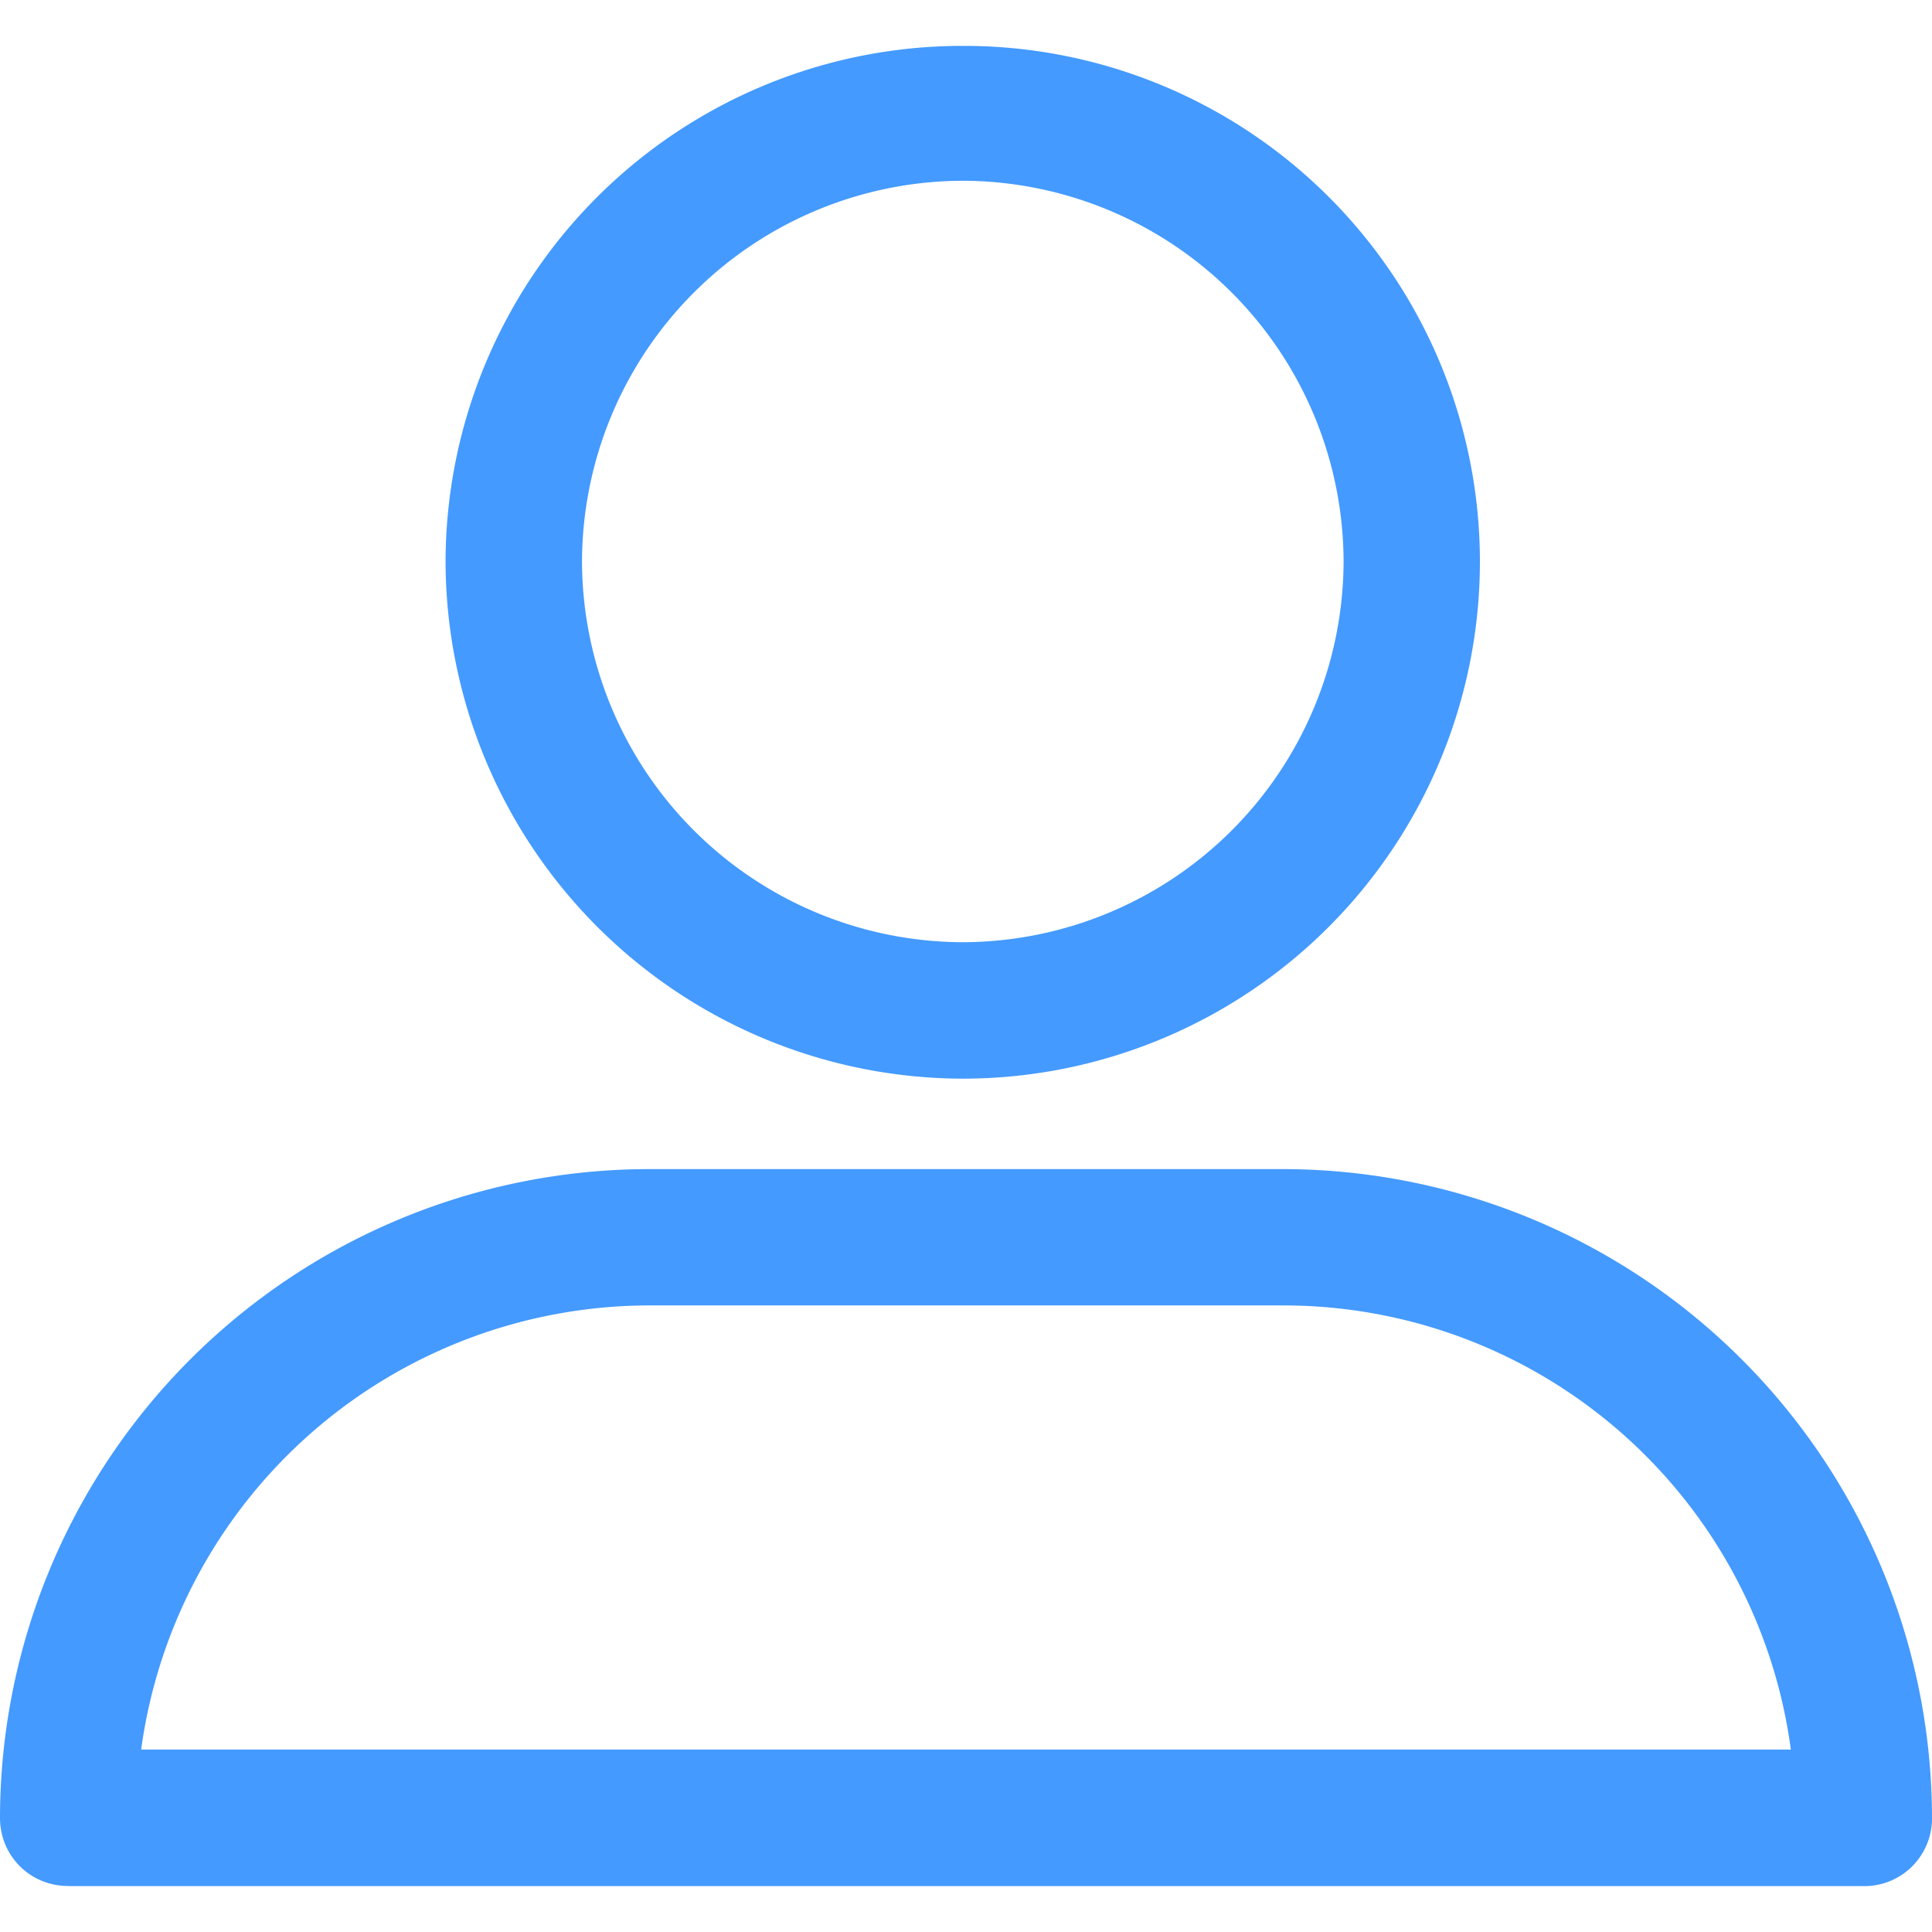 <svg xmlns="http://www.w3.org/2000/svg" width="16" height="16" fill="none"><path fill="#449AFF" d="M7.974 8.933a4.283 4.283 0 0 0 4.282-4.283A4.272 4.272 0 0 0 7.974.38 4.28 4.28 0 0 0 3.69 4.65a4.292 4.292 0 0 0 4.283 4.283zm0-7.436a3.162 3.162 0 0 1 3.153 3.153 3.162 3.162 0 0 1-3.153 3.153A3.162 3.162 0 0 1 4.82 4.65a3.162 3.162 0 0 1 3.153-3.153zM.565 15.62h14.87a.56.56 0 0 0 .565-.566 5.38 5.38 0 0 0-5.373-5.372H5.373A5.38 5.38 0 0 0 0 15.054c0 .316.25.565.565.565zm4.808-4.809h5.254a4.24 4.24 0 0 1 4.204 3.678H1.169a4.252 4.252 0 0 1 4.204-3.678z"/></svg>